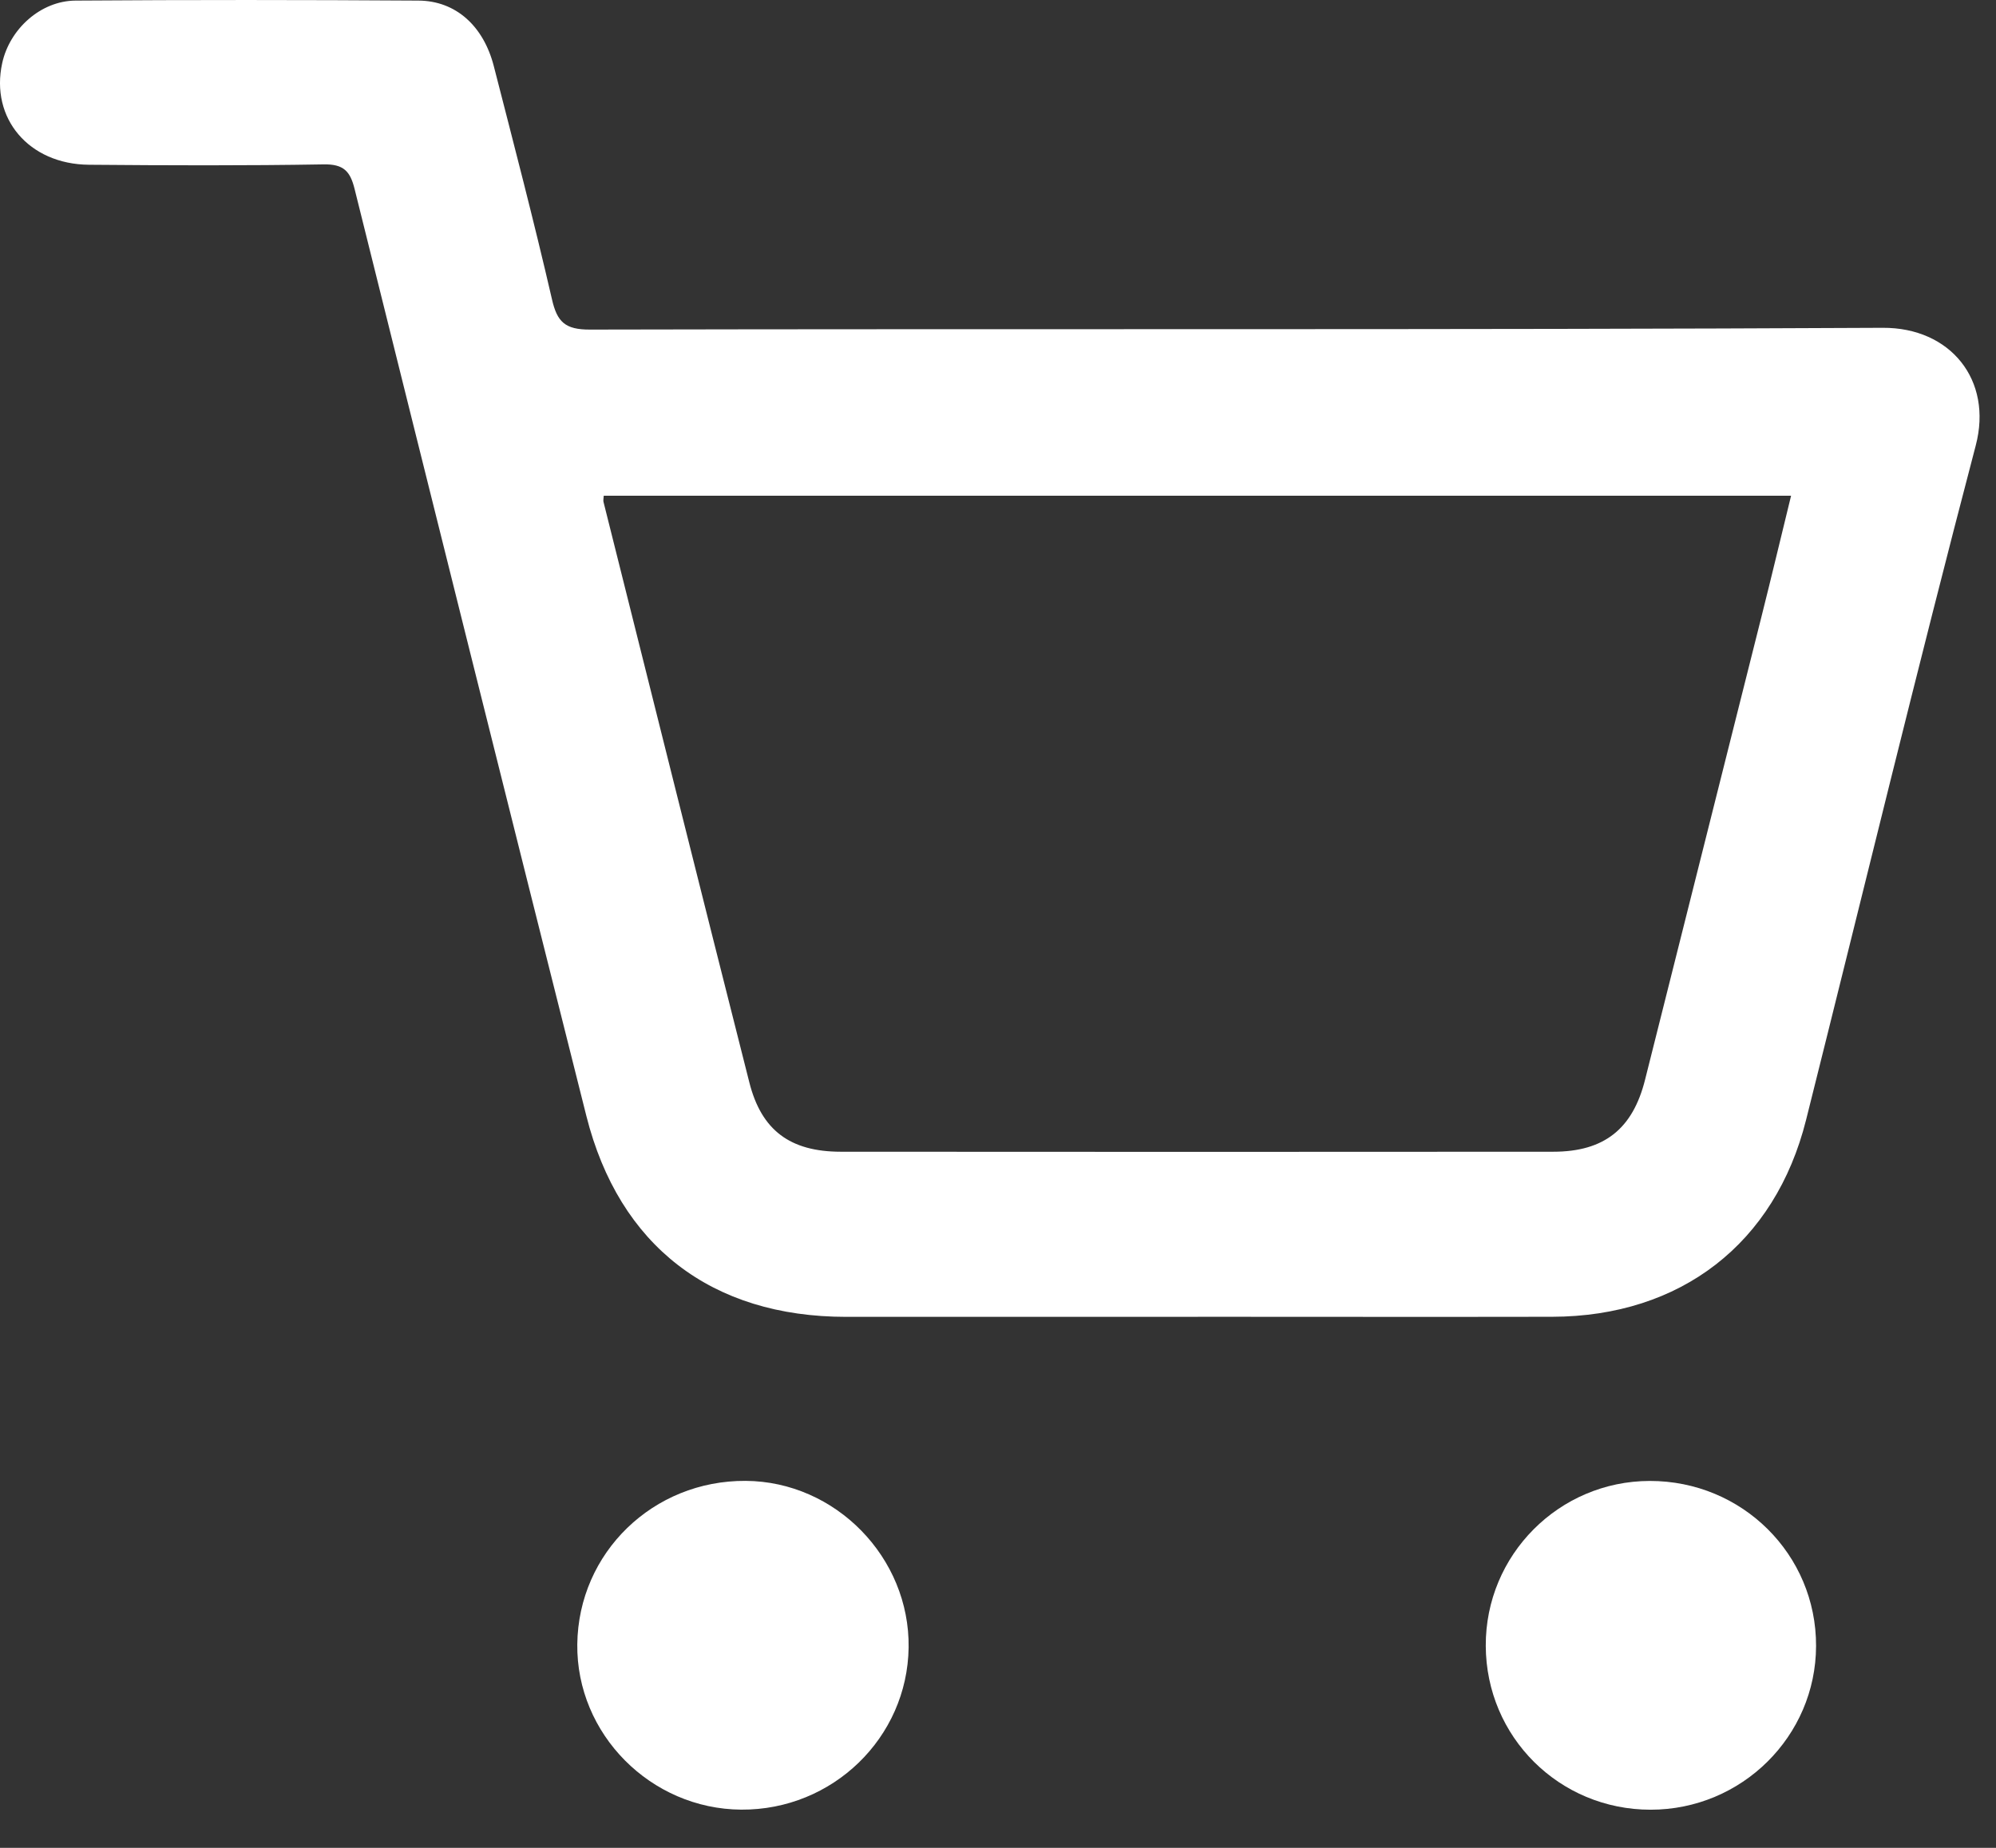 <svg width="27" height="25" viewBox="0 0 27 25" fill="none" xmlns="http://www.w3.org/2000/svg">
<rect x="0" y="0" width="27" height="25" fill="#333333" stroke="none"/>
<g id="Group 36692">
<path id="Vector" d="M16.206 17.816C14.619 17.816 13.032 17.816 11.445 17.816C9.626 17.815 8.375 16.857 7.932 15.099C6.88 10.92 5.837 6.74 4.797 2.558C4.737 2.314 4.646 2.219 4.377 2.224C3.32 2.242 2.262 2.238 1.203 2.229C0.389 2.222 -0.134 1.6 0.03 0.853C0.131 0.392 0.55 0.011 1.022 0.008C2.569 -0.003 4.115 -0.002 5.661 0.008C6.167 0.011 6.541 0.353 6.68 0.896C6.949 1.944 7.223 2.992 7.466 4.047C7.536 4.356 7.644 4.46 7.98 4.459C13.809 4.446 19.638 4.465 25.468 4.435C26.383 4.43 26.959 5.141 26.726 6.027C25.93 9.06 25.194 12.109 24.431 15.151C24.012 16.823 22.736 17.811 20.997 17.815C19.4 17.818 17.803 17.815 16.206 17.815V17.816ZM8.167 6.706C8.164 6.748 8.159 6.769 8.163 6.788C8.819 9.406 9.473 12.026 10.136 14.643C10.3 15.293 10.688 15.581 11.372 15.582C14.585 15.584 17.798 15.585 21.011 15.582C21.702 15.582 22.087 15.271 22.253 14.607C22.778 12.518 23.304 10.43 23.828 8.341C23.963 7.804 24.091 7.267 24.228 6.707H8.167V6.706Z" fill="white"/>
<path id="Vector_2" d="M10.027 24.483C8.801 24.475 7.795 23.46 7.809 22.245C7.824 21.007 8.834 20.027 10.087 20.035C11.303 20.043 12.308 21.072 12.291 22.29C12.274 23.511 11.262 24.491 10.027 24.483Z" fill="white"/>
<path id="Vector_3" d="M22.328 24.484C21.093 24.484 20.103 23.5 20.098 22.267C20.093 21.038 21.088 20.038 22.316 20.036C23.565 20.034 24.57 21.03 24.566 22.269C24.563 23.491 23.56 24.484 22.328 24.484Z" fill="white"/>
</g>
</svg>
